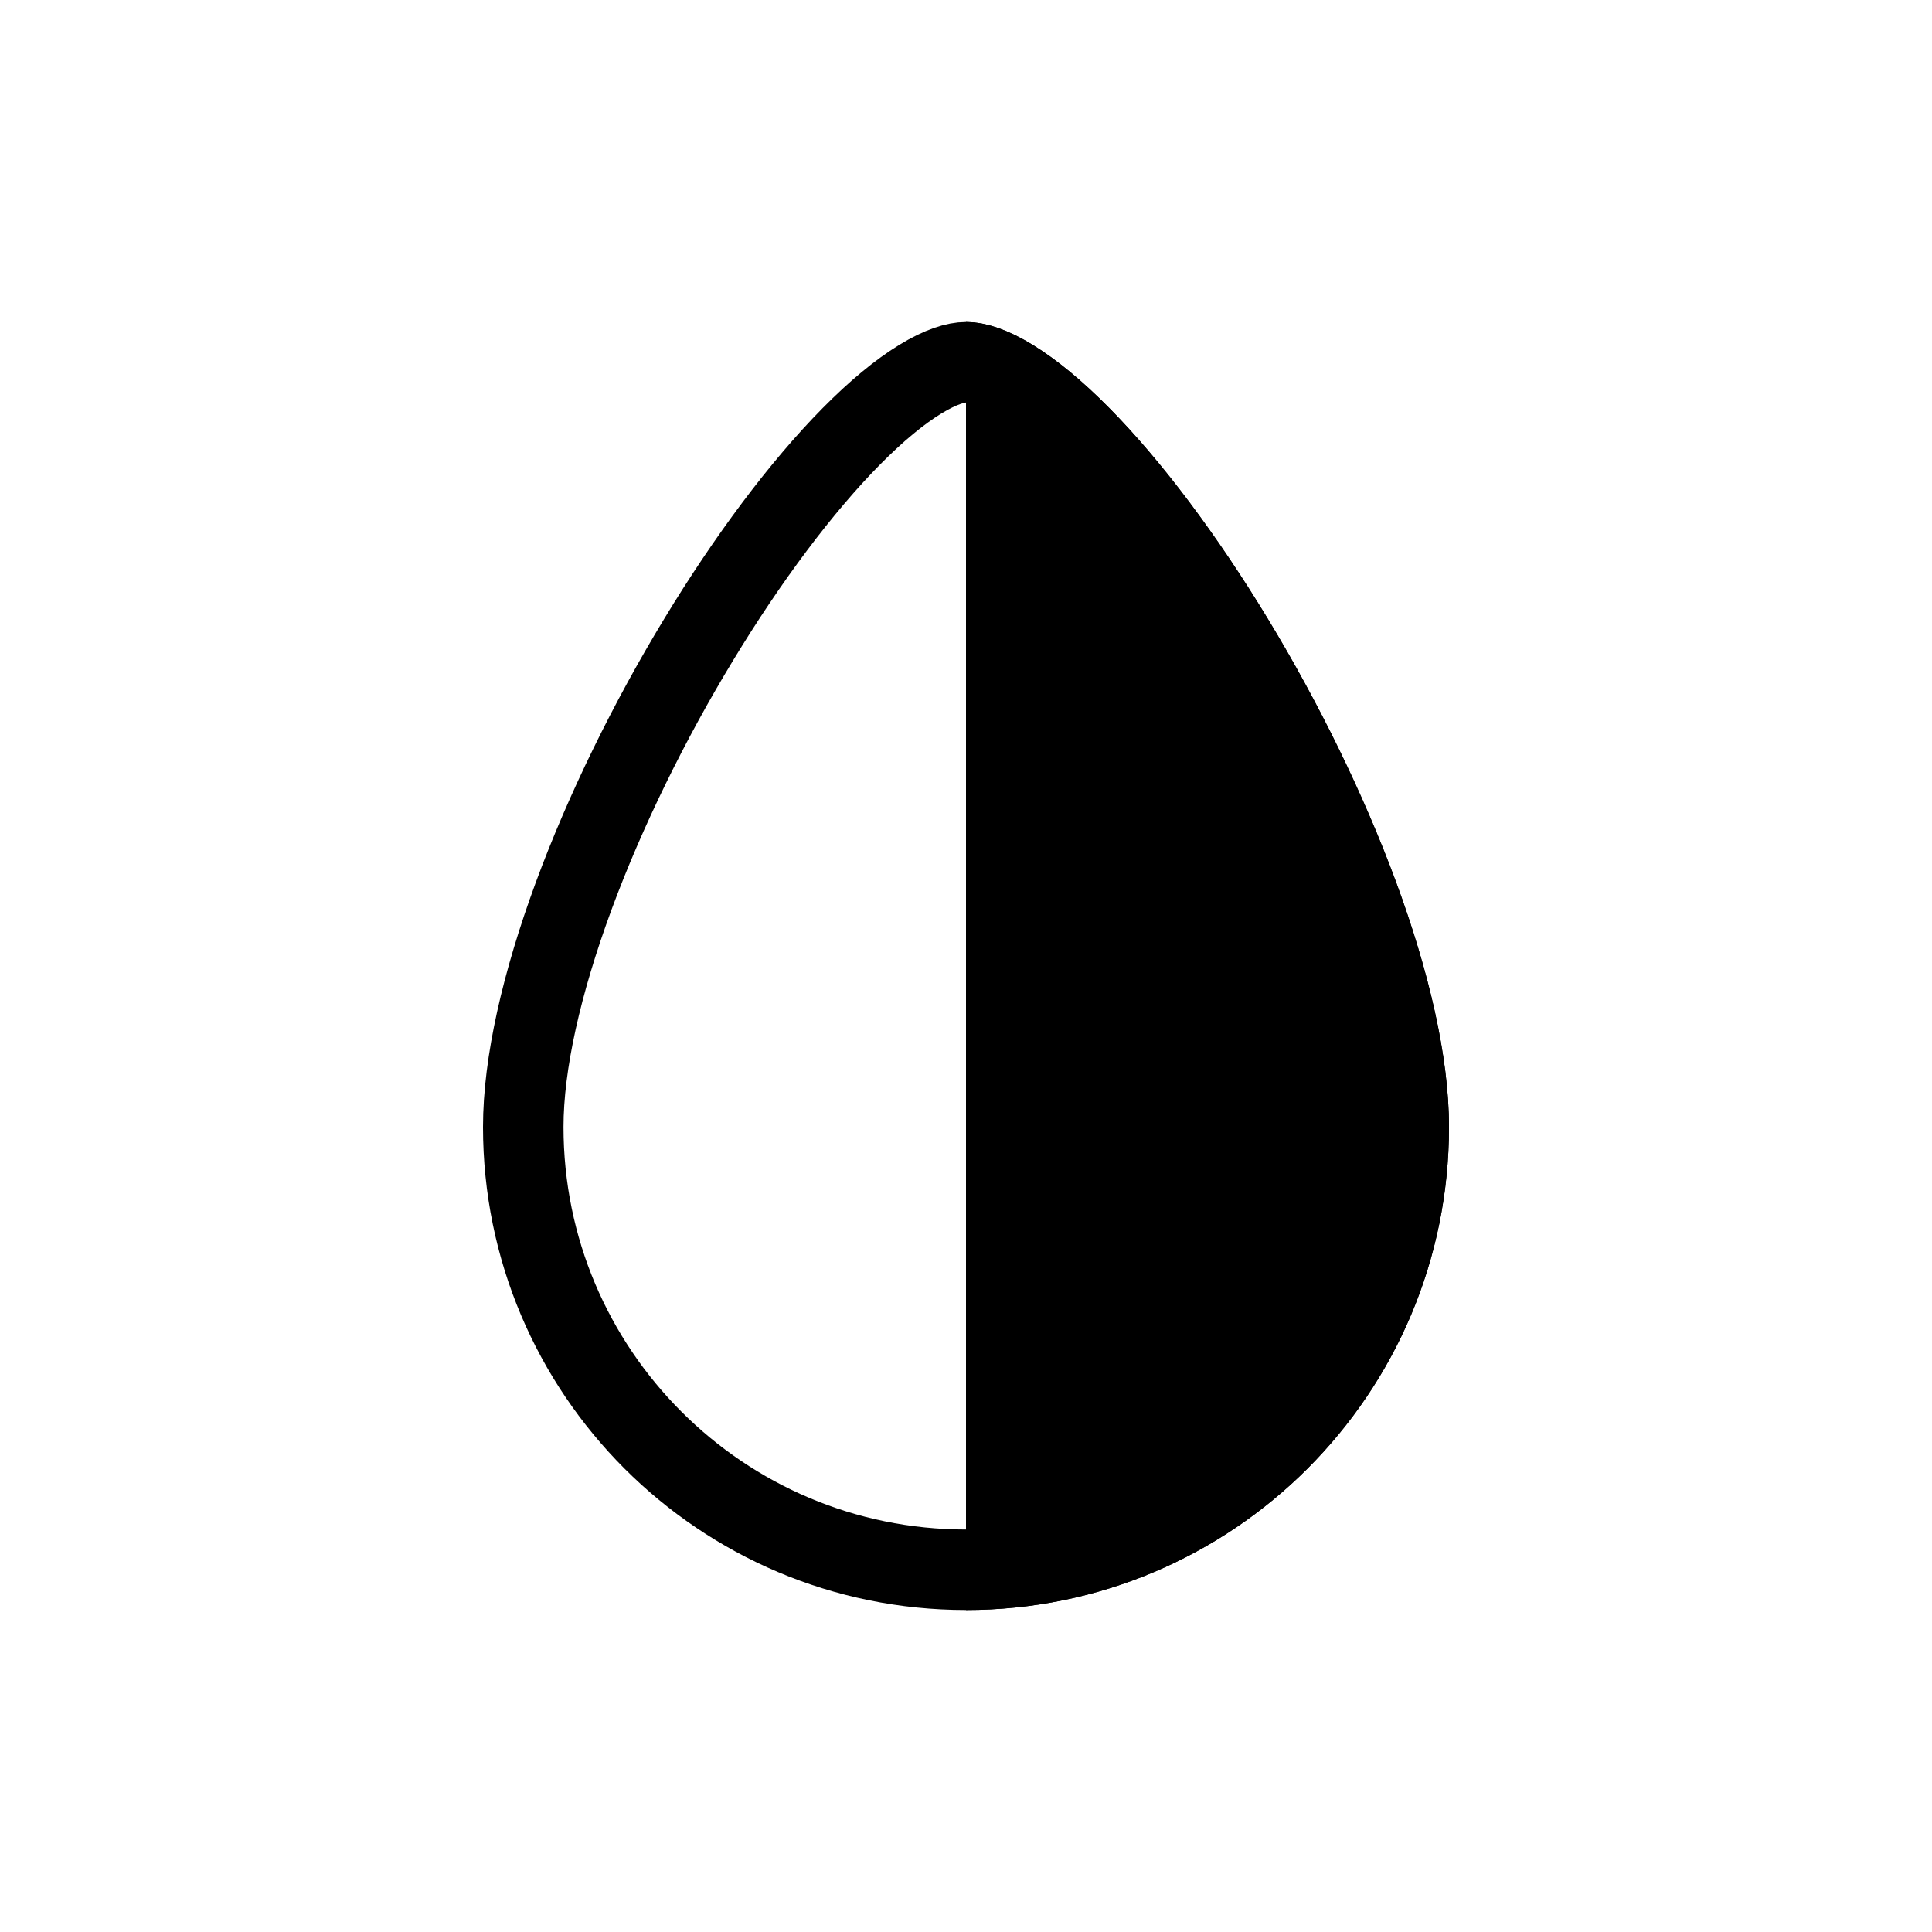 <svg width="24" height="24" viewBox="0 0 24 24" fill="none" xmlns="http://www.w3.org/2000/svg">
<path d="M17.5 14C17.5 17.038 15.038 19.5 12 19.5C8.962 19.5 6.5 17.038 6.5 14C6.5 13.209 6.729 12.209 7.125 11.134C7.519 10.066 8.067 8.954 8.678 7.947C9.289 6.938 9.954 6.05 10.574 5.422C10.885 5.107 11.174 4.869 11.43 4.712C11.691 4.552 11.879 4.5 12 4.5C12.121 4.5 12.309 4.552 12.57 4.712C12.826 4.869 13.115 5.107 13.426 5.422C14.046 6.05 14.711 6.938 15.322 7.947C15.933 8.954 16.481 10.066 16.875 11.134C17.271 12.209 17.5 13.209 17.5 14Z" stroke="black"/>
<path fill-rule="evenodd" clip-rule="evenodd" d="M12 20C15.314 20 18 17.314 18 14C18 10.5 14 4 12 4V20Z" fill="black"/>
</svg>
